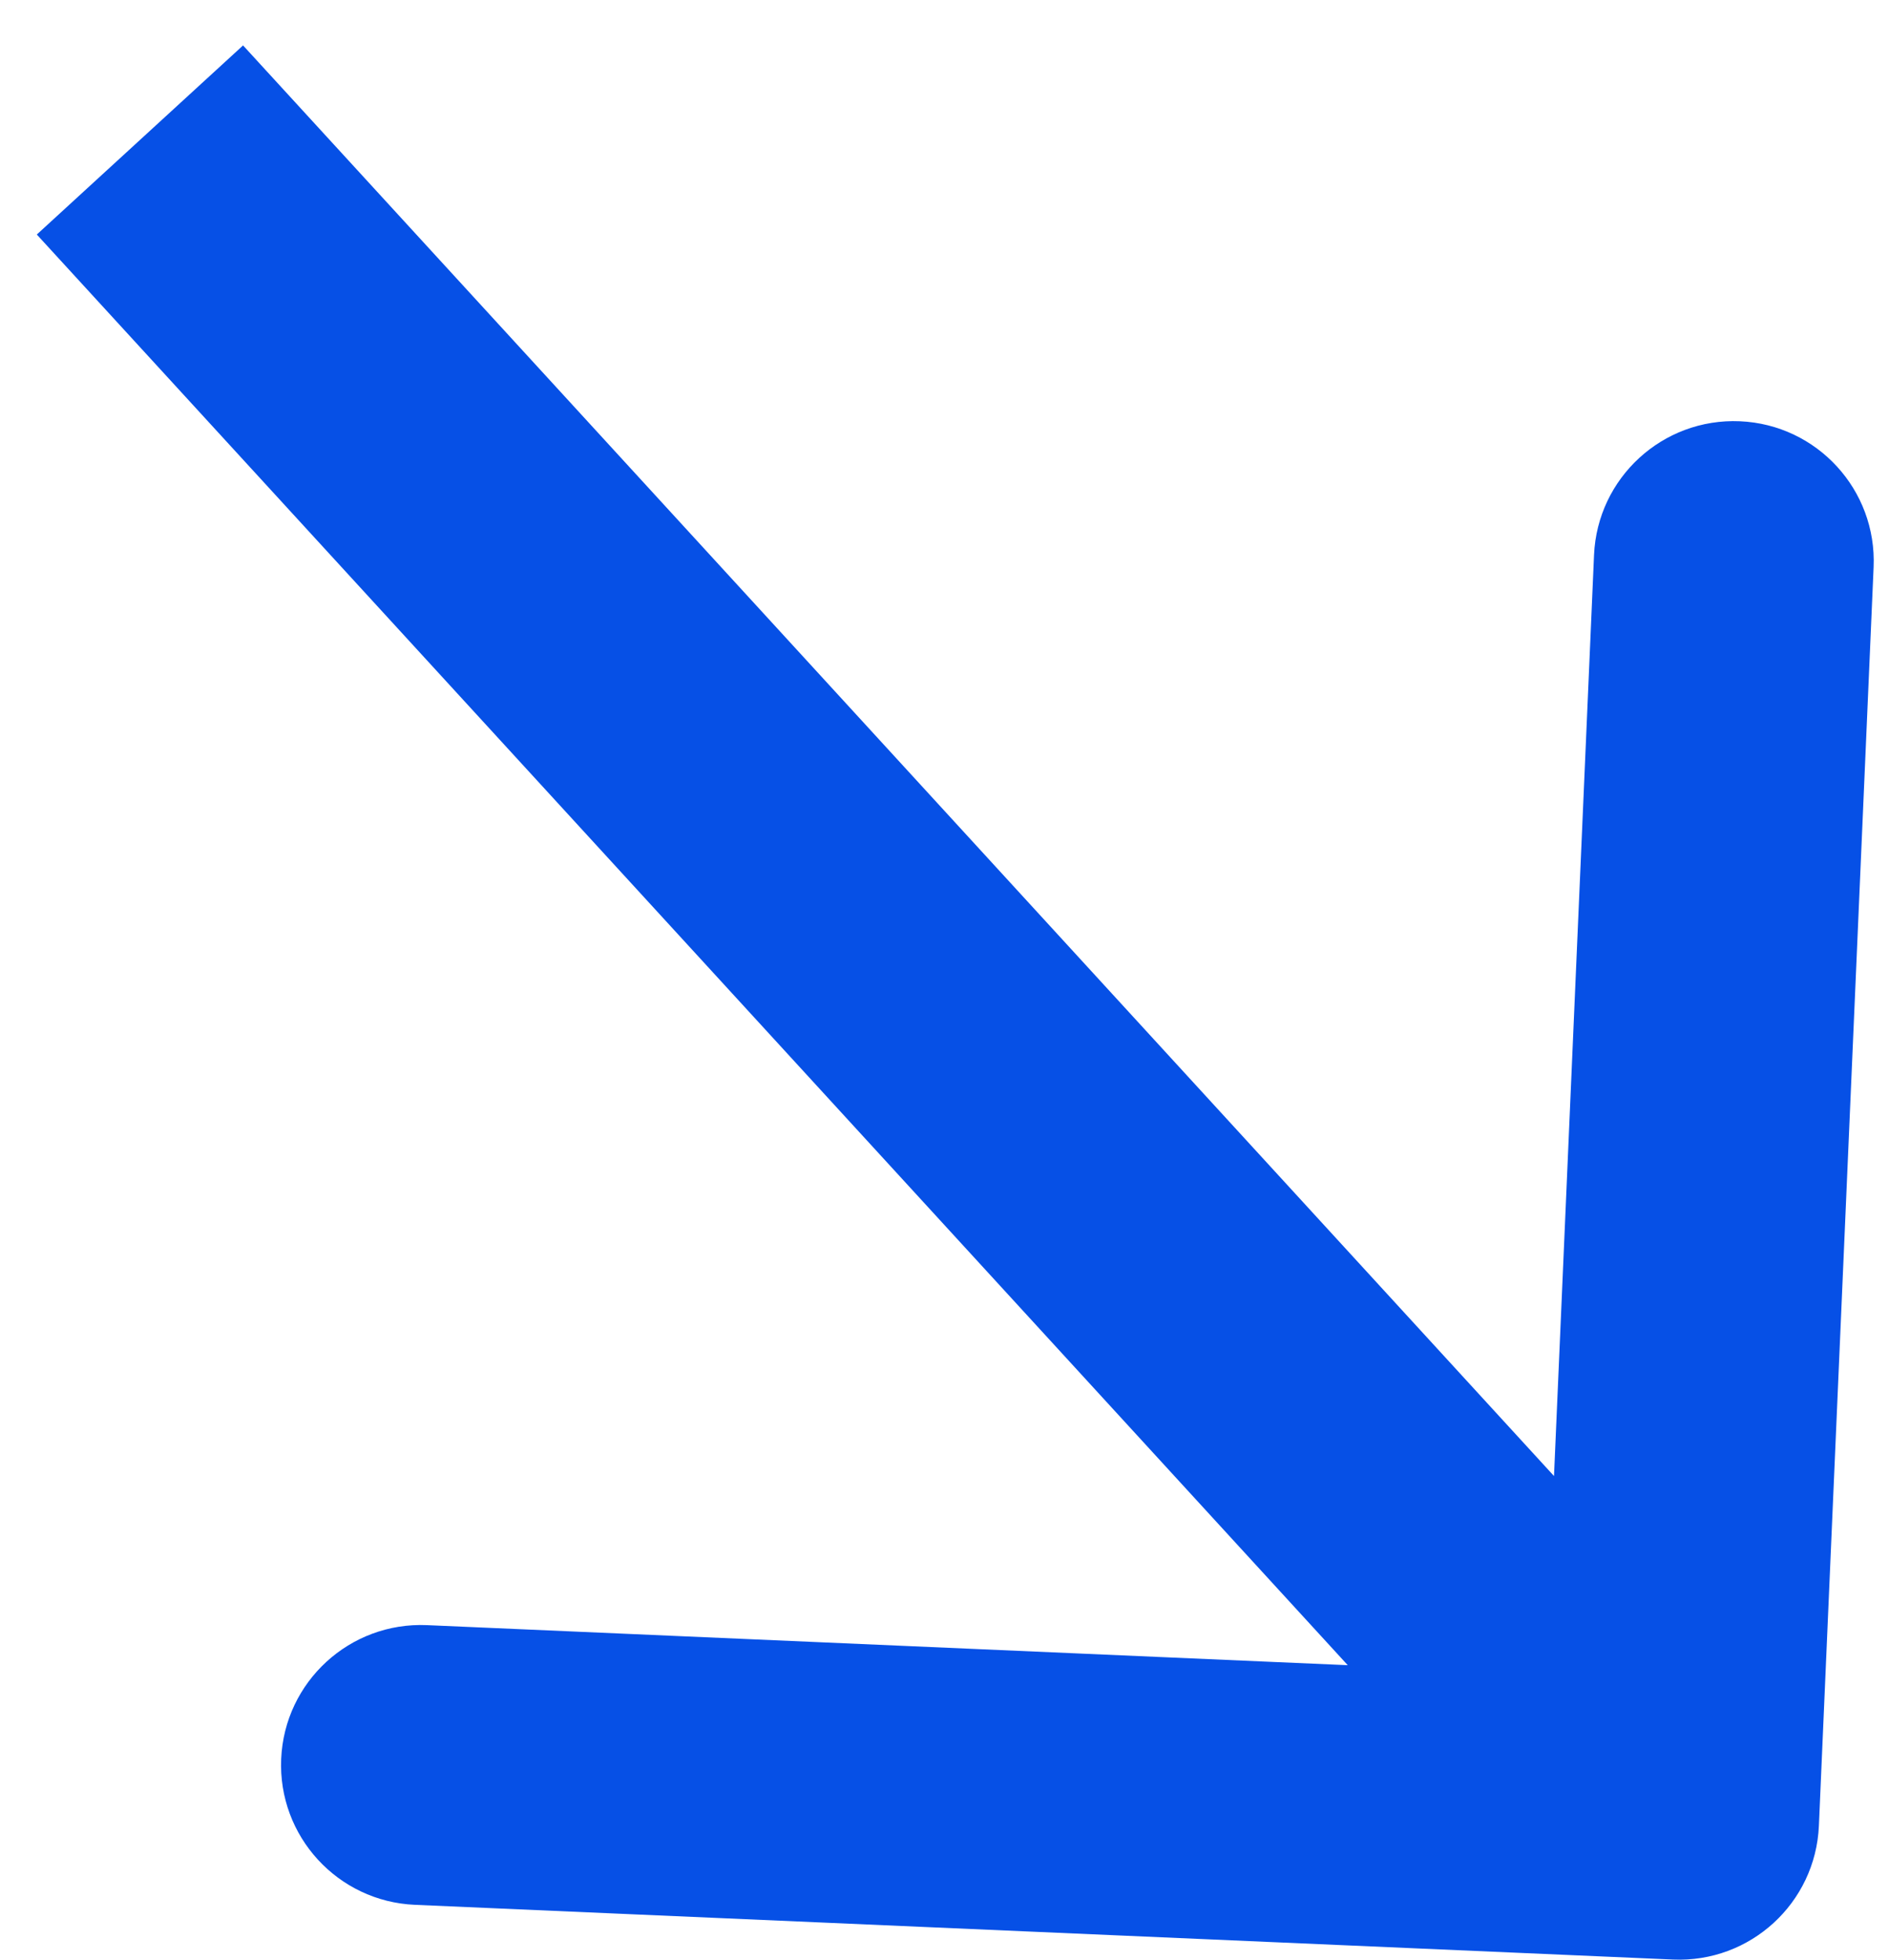 <svg width="27" height="28" viewBox="0 0 27 28" fill="none" xmlns="http://www.w3.org/2000/svg">
<path d="M23.913 27.998C25.017 28.046 25.95 27.19 25.998 26.087L26.78 8.104C26.828 7 25.972 6.067 24.869 6.019C23.765 5.971 22.832 6.827 22.784 7.93L22.089 23.915L6.104 23.22C5 23.172 4.067 24.028 4.019 25.131C3.971 26.235 4.827 27.168 5.93 27.216L23.913 27.998ZM0.526 3.351L22.526 27.351L25.474 24.648L3.474 0.649L0.526 3.351Z" fill="#0650E6"/>
</svg>
